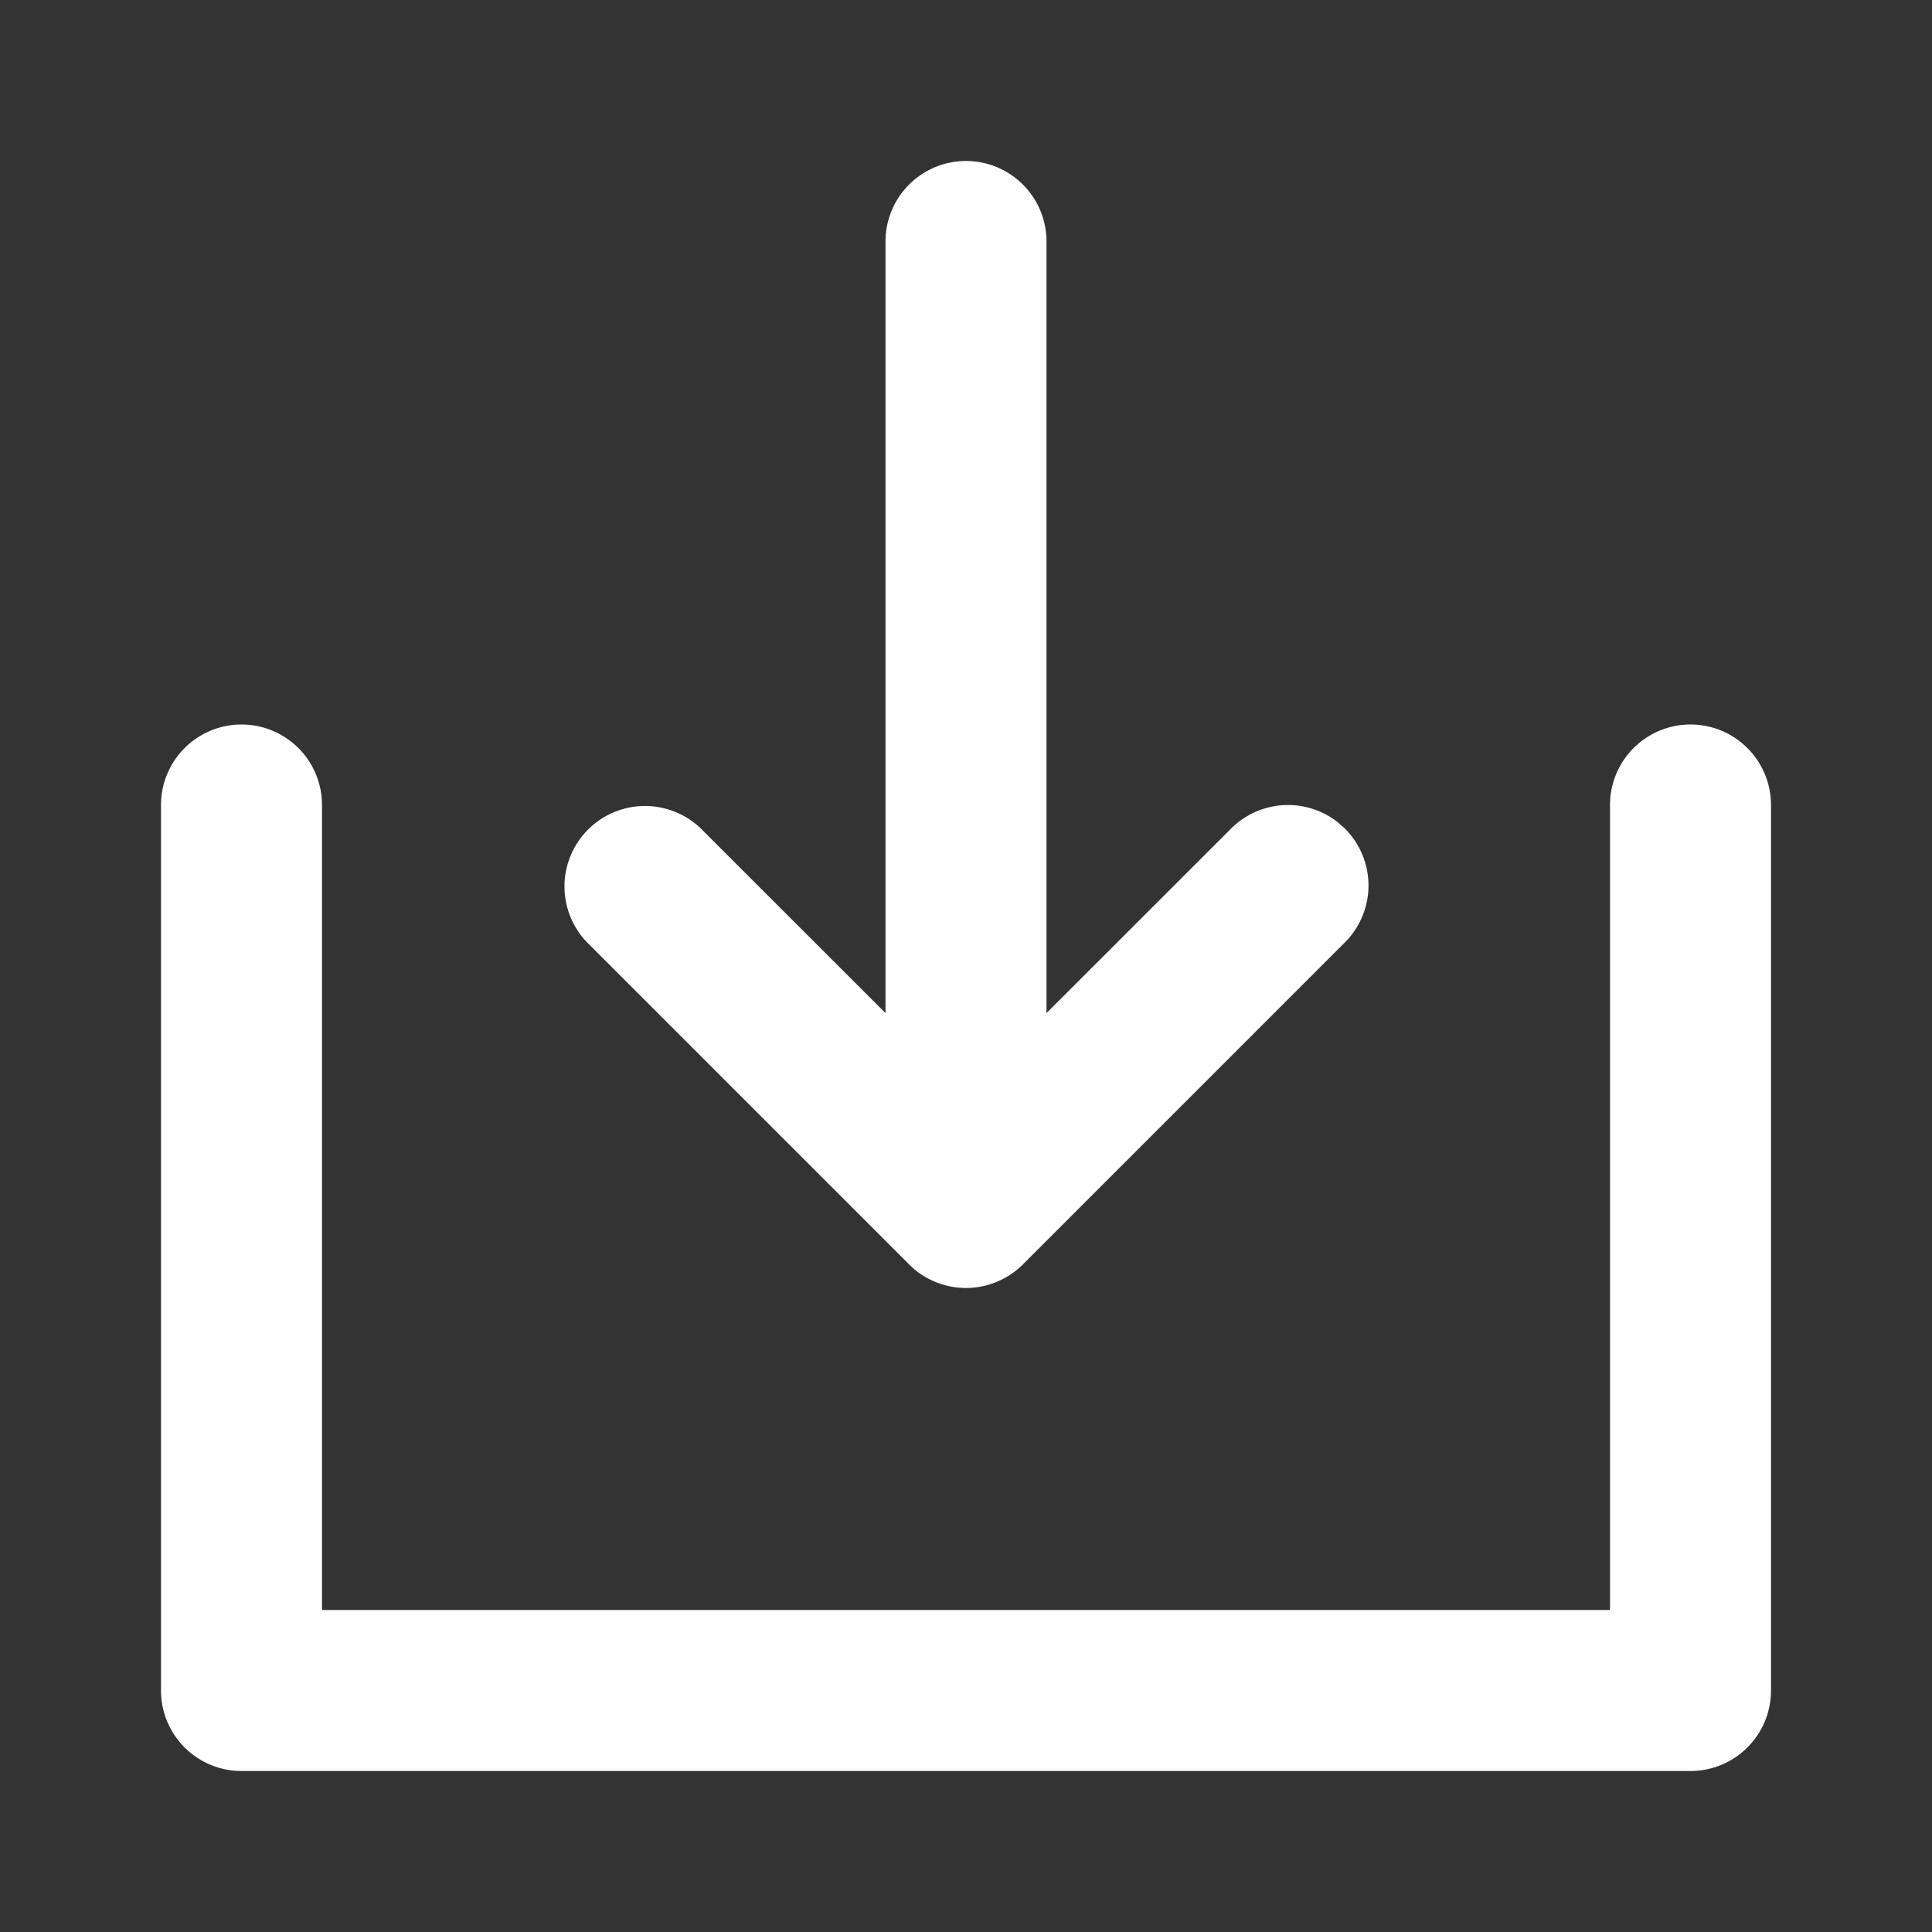 <svg width="24" height="24" viewBox="0 0 24 24" xmlns="http://www.w3.org/2000/svg"><rect x="0" y="0" width="24" height="24" fill="#333333" stroke="none"/><path d="M22 21a1 1 0 01-1 1H3a1 1 0 01-1-1V10a1 1 0 012 0v10h16V10a1 1 0 112 0zm-5.293-10.707a1 1 0 010 1.414l-4 4A1.006 1.006 0 0112 16h-.033l-.052-.004L12 16a1.008 1.008 0 01-.595-.196.999.999 0 01-.112-.097l.09.08a1.003 1.003 0 01-.008-.007l-.082-.073-4-4a1 1 0 011.414-1.414L11 12.585V3a1 1 0 012 0v9.585l2.293-2.292a1 1 0 011.32-.083z" fill="#FFFFFF" fill-rule="evenodd"/></svg>